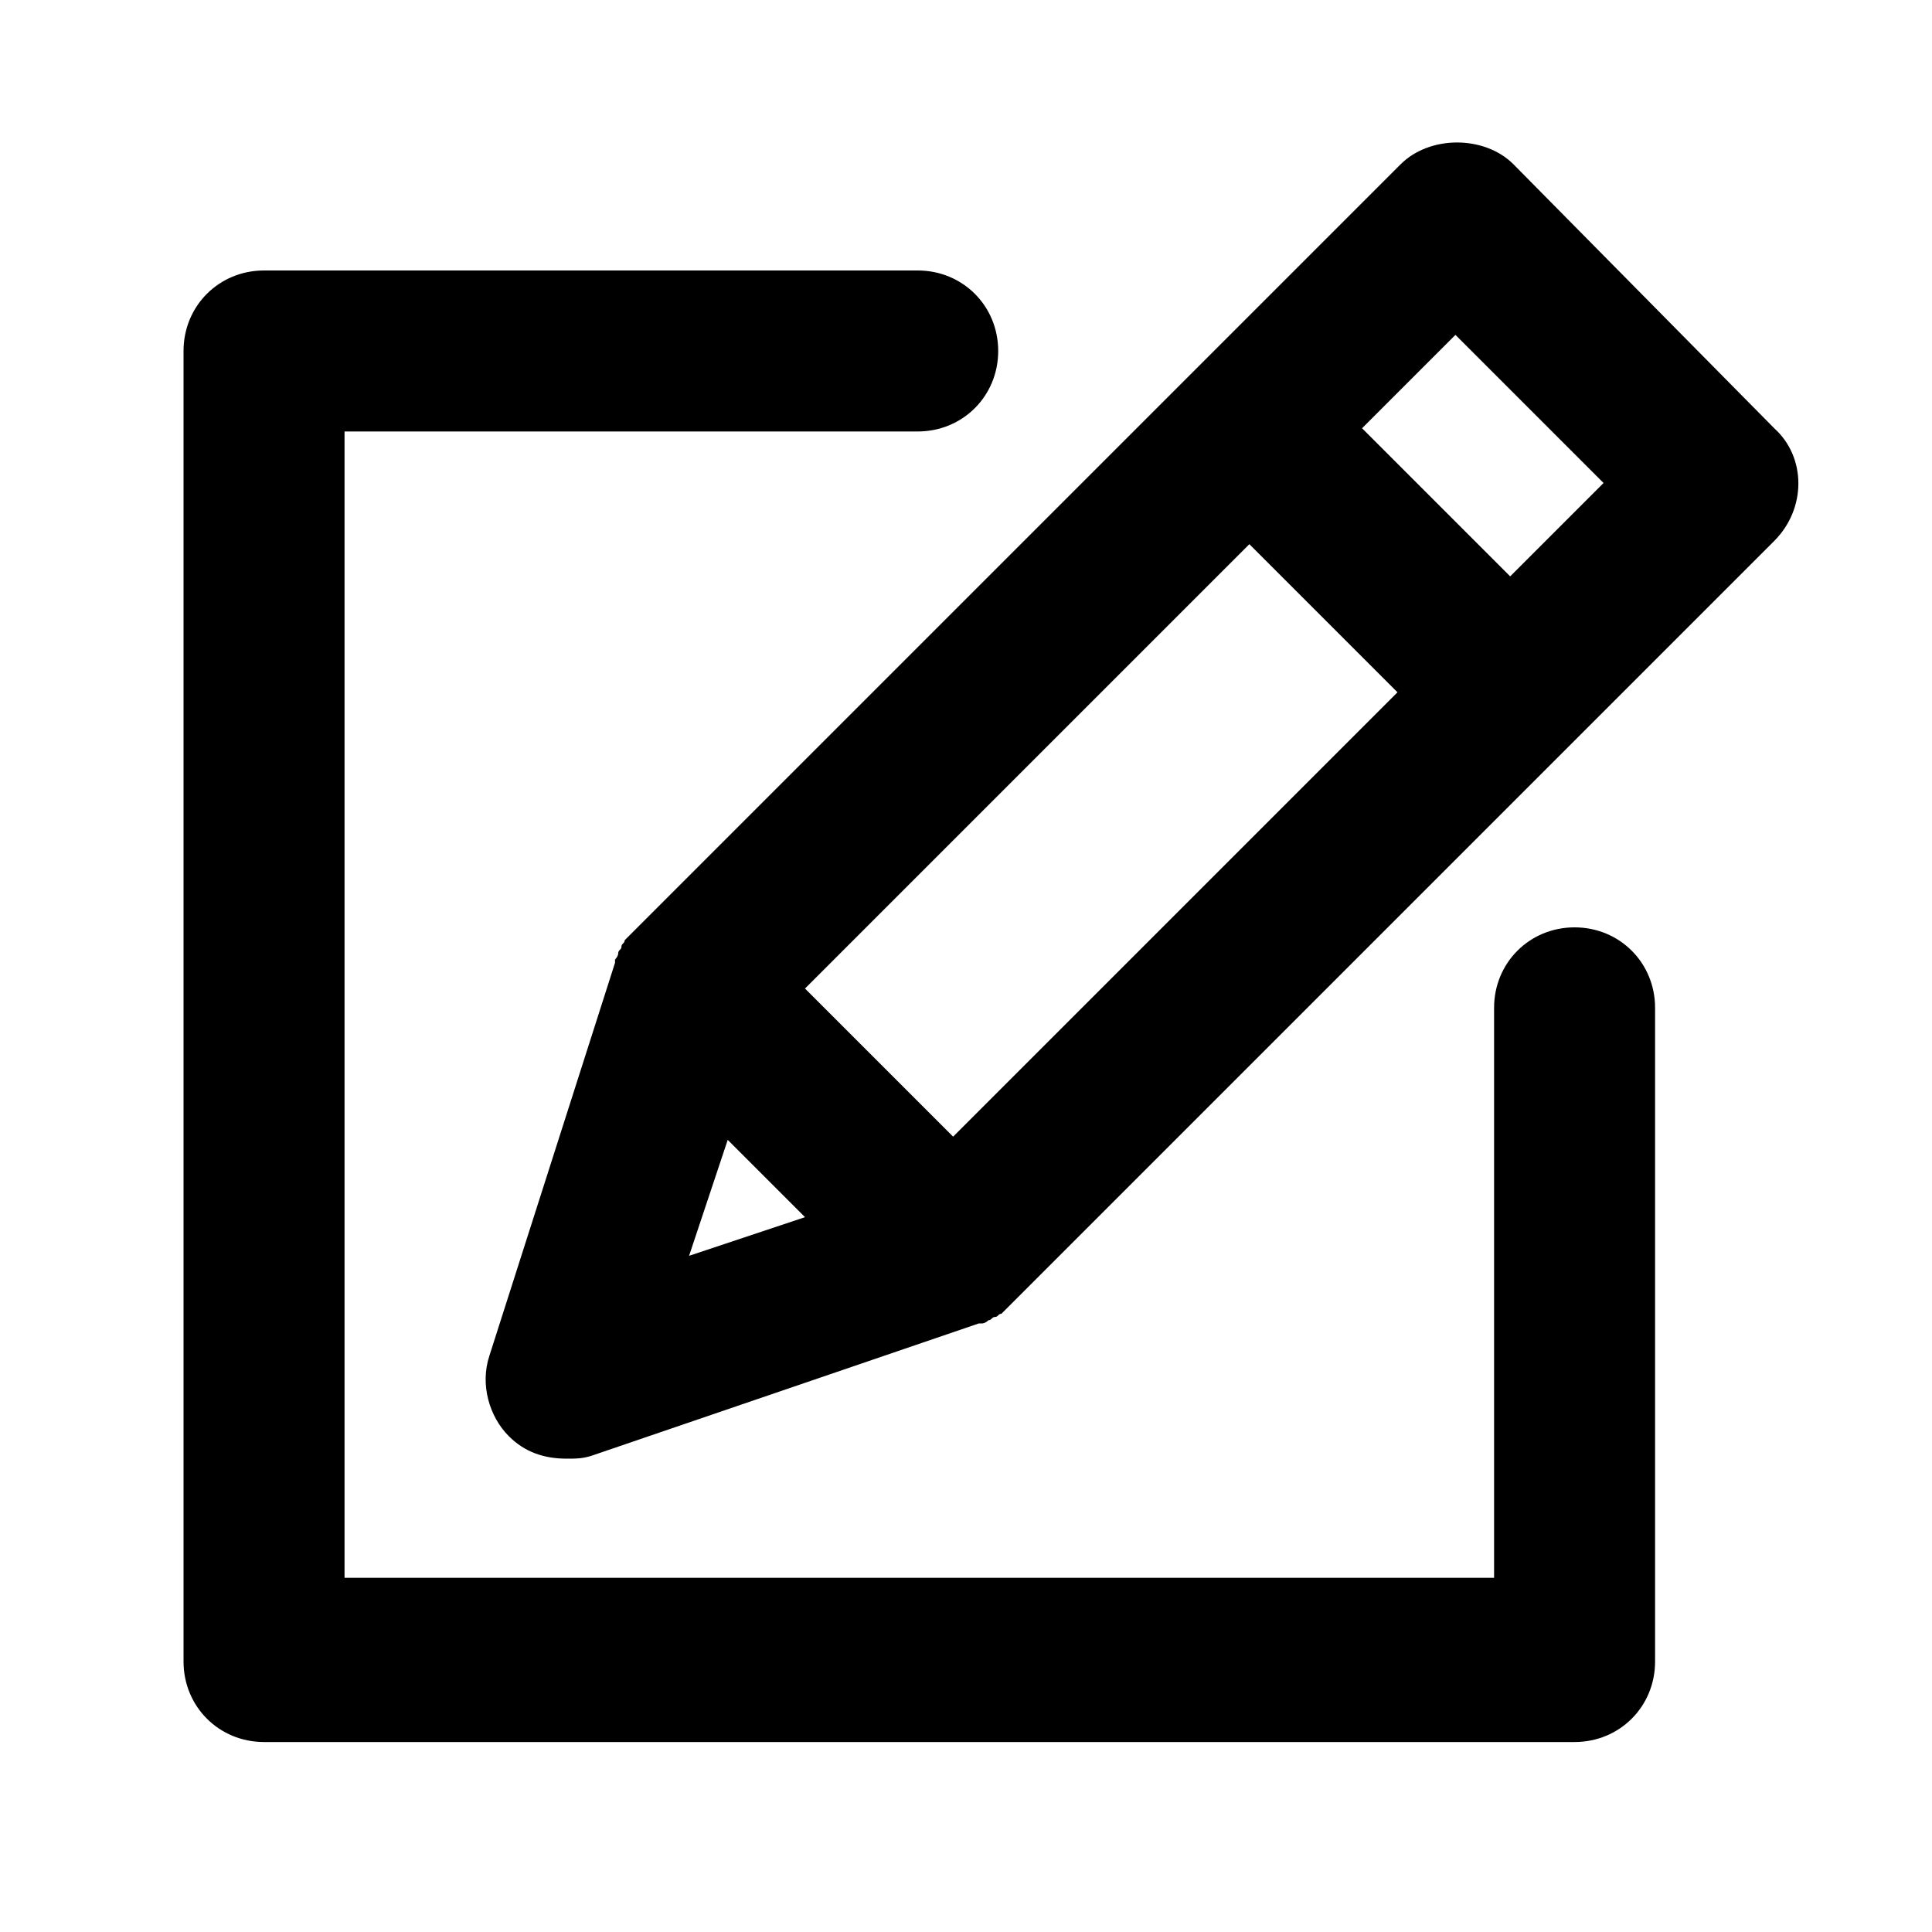 <svg xmlns="http://www.w3.org/2000/svg" viewBox="0 0 60 60" class="icon"><path d="M48.9 28.8c-1.4 0-2.5 1.1-2.5 2.5V49H10.7V13.4h17.8c1.4 0 2.5-1.1 2.5-2.5s-1.1-2.5-2.5-2.5H8.2c-1.4 0-2.5 1.1-2.5 2.5v40.7c0 1.4 1.1 2.5 2.5 2.5h40.7c1.4 0 2.5-1.1 2.5-2.5V31.3c0-1.4-1.1-2.5-2.5-2.5z"/><path d="M55.1 13.3L47 5.1c-.9-.9-2.6-.9-3.5 0L37 11.6 19.7 28.9l-.1.1-.2.2c0 .1-.1.1-.1.2s-.1.1-.1.2-.1.2-.1.2v.1l-3.9 12.2c-.3.9 0 1.9.6 2.5.5.5 1.1.7 1.8.7.3 0 .5 0 .8-.1l12-4.1h.1c.1 0 .2-.1.2-.1.1 0 .1-.1.2-.1s.1-.1.2-.1l.2-.2 23.8-23.8c1-1 1-2.6 0-3.5zm-16.3 3.6l4.6 4.6-13.8 13.8-4.6-4.6 13.8-13.8zM22.6 35.4l2.4 2.4-3.6 1.2 1.2-3.6zm24.3-17.5l-4.6-4.6 2.9-2.9 4.6 4.6-2.9 2.9z"/></svg>